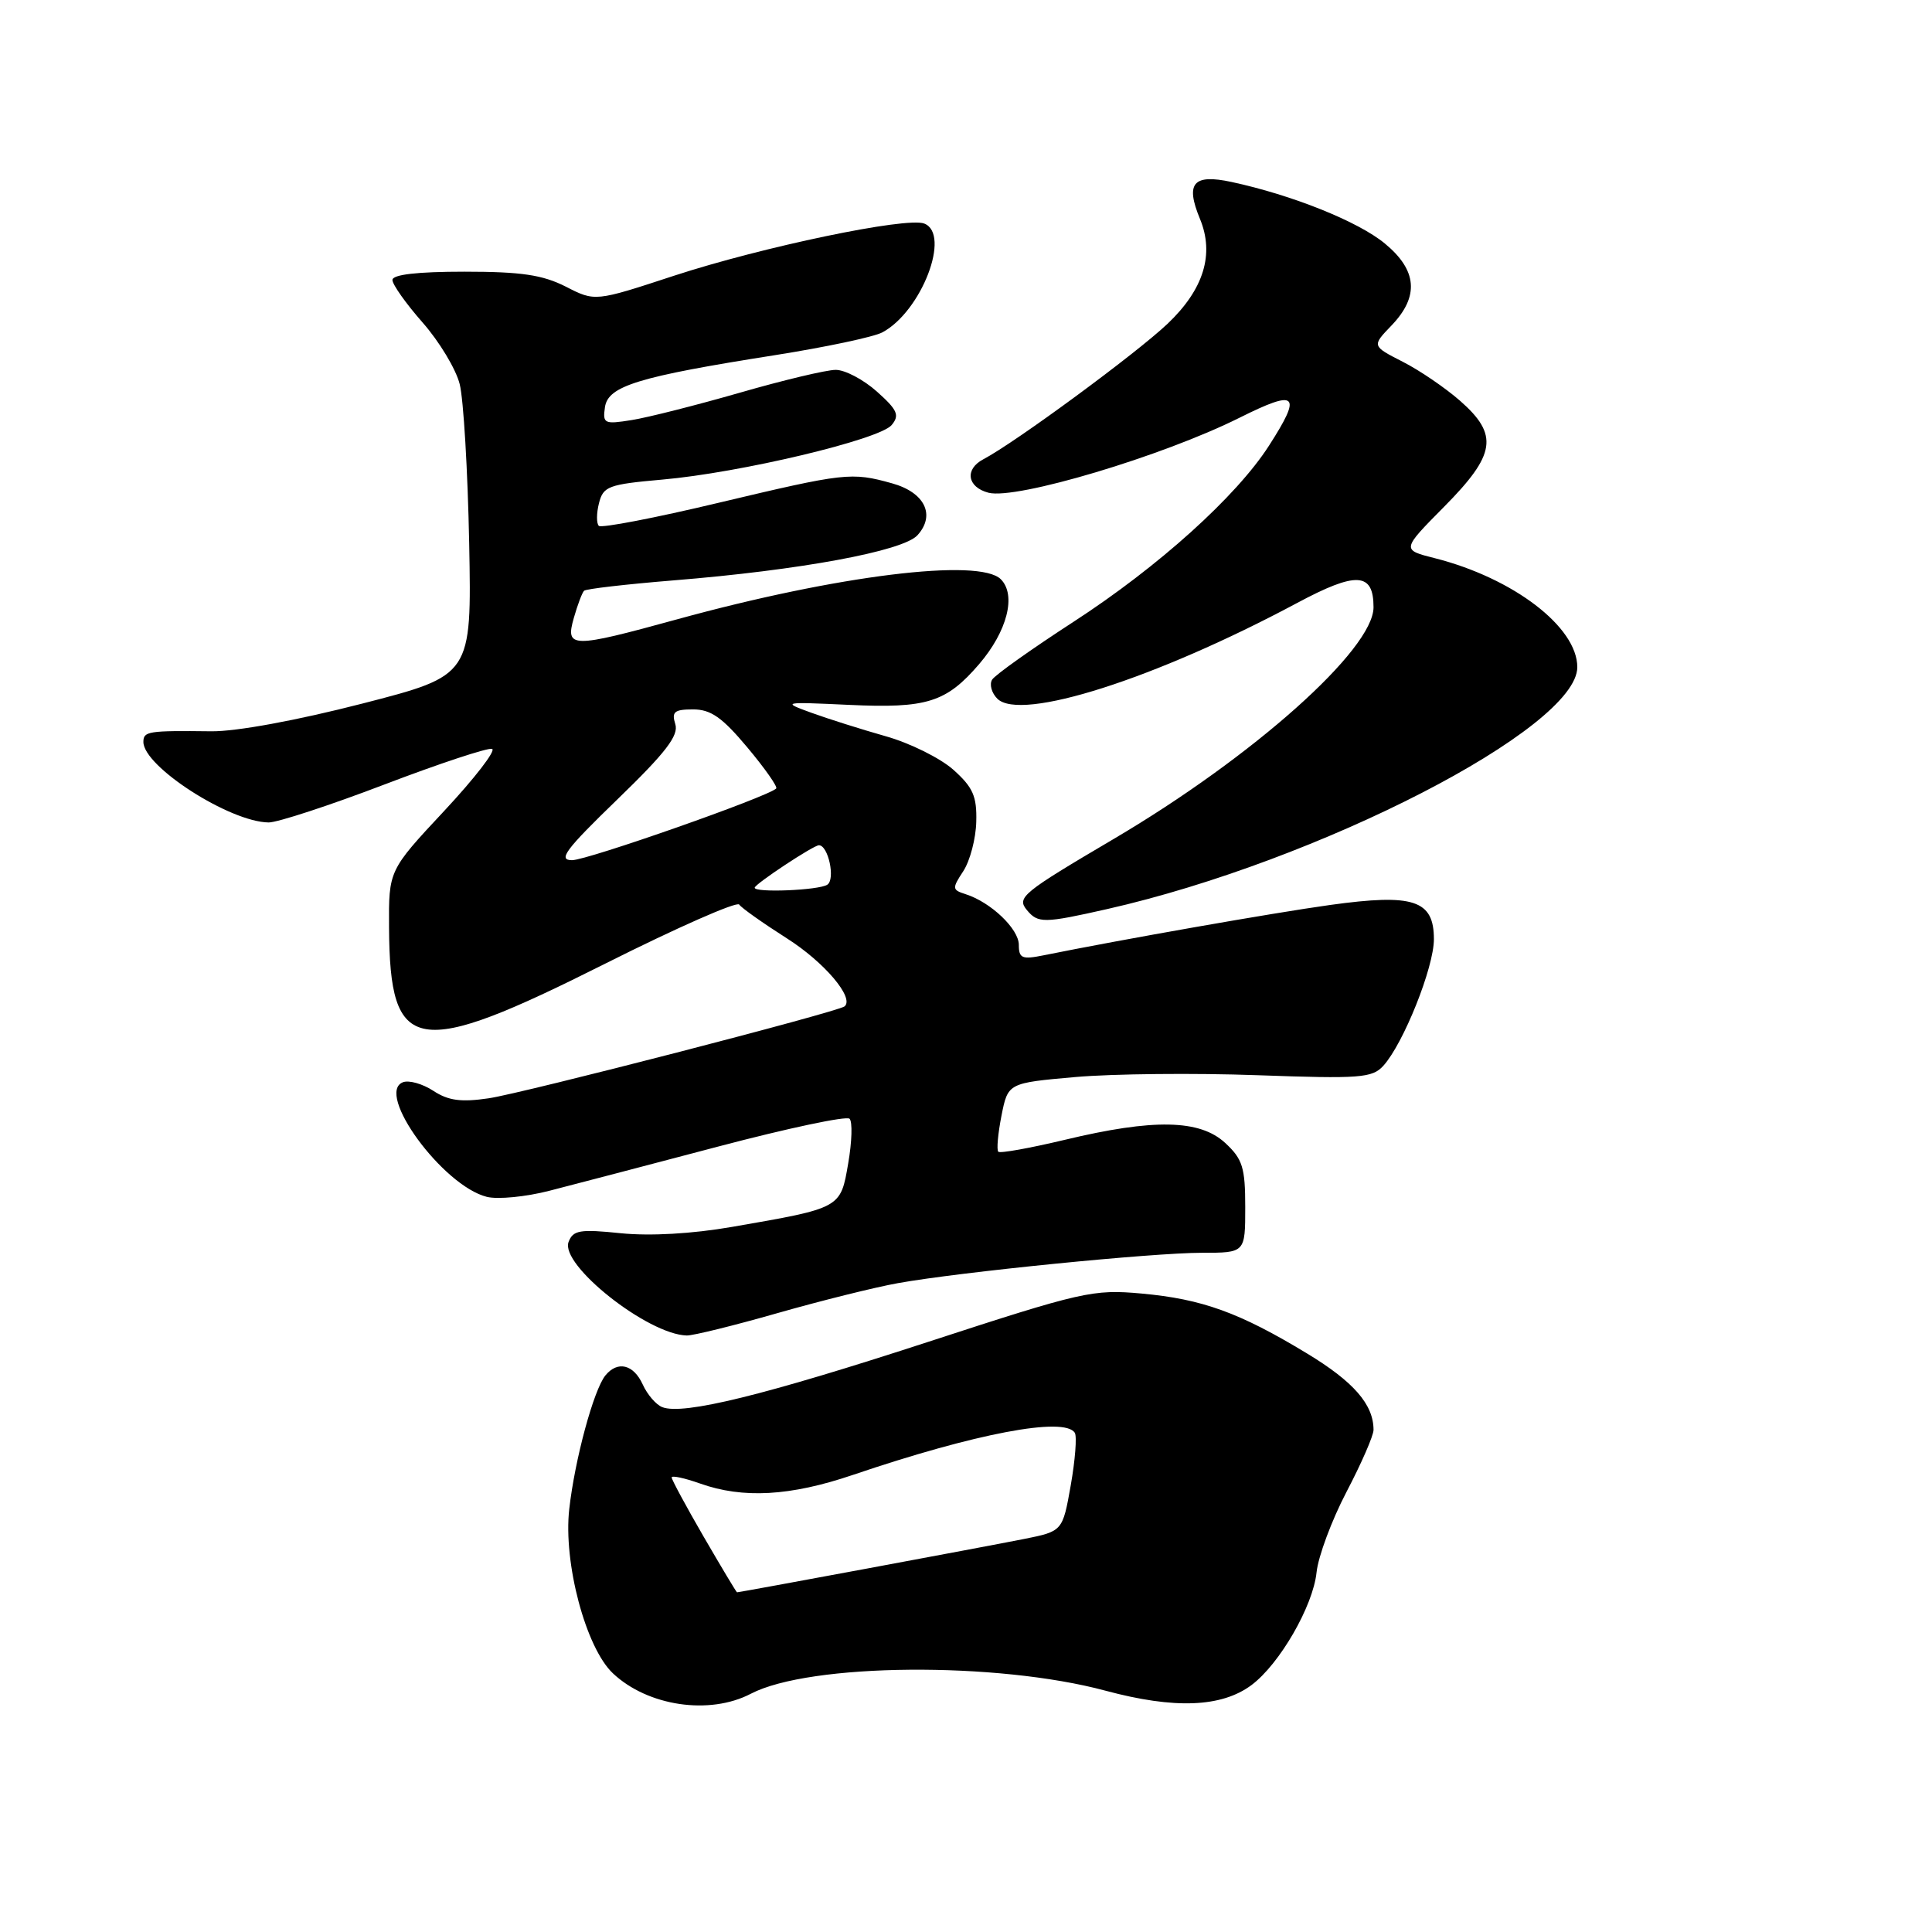 <?xml version="1.0" encoding="UTF-8" standalone="no"?>
<!DOCTYPE svg PUBLIC "-//W3C//DTD SVG 1.1//EN" "http://www.w3.org/Graphics/SVG/1.1/DTD/svg11.dtd" >
<svg xmlns="http://www.w3.org/2000/svg" xmlns:xlink="http://www.w3.org/1999/xlink" version="1.1" viewBox="0 0 256 256">
 <g >
 <path fill="currentColor"
d=" M 99.49 224.43 C 107.29 220.36 132.10 220.15 146.50 224.03 C 155.62 226.48 161.86 226.24 165.83 223.28 C 169.56 220.49 173.98 212.83 174.45 208.35 C 174.67 206.23 176.46 201.43 178.42 197.68 C 180.39 193.92 182.00 190.23 182.00 189.47 C 182.00 186.10 179.37 183.08 173.17 179.33 C 164.24 173.92 159.30 172.13 151.25 171.40 C 144.83 170.82 143.45 171.13 122.94 177.82 C 101.22 184.90 90.53 187.52 87.77 186.46 C 86.94 186.15 85.77 184.79 85.16 183.44 C 83.95 180.79 81.84 180.27 80.22 182.25 C 78.67 184.16 76.17 193.36 75.43 199.95 C 74.62 207.07 77.62 218.35 81.22 221.73 C 85.84 226.08 94.01 227.29 99.49 224.43 Z  M 103.00 174.00 C 108.78 172.35 115.97 170.56 119.00 170.02 C 127.24 168.54 152.70 166.00 159.25 166.00 C 165.00 166.00 165.00 166.00 165.00 159.95 C 165.00 154.70 164.65 153.58 162.35 151.45 C 158.99 148.33 152.86 148.21 141.10 151.03 C 136.49 152.13 132.51 152.85 132.28 152.61 C 132.04 152.37 132.23 150.23 132.70 147.84 C 133.56 143.50 133.56 143.50 142.53 142.71 C 147.46 142.28 158.29 142.17 166.59 142.47 C 180.23 142.96 181.83 142.84 183.30 141.22 C 185.97 138.27 190.00 128.19 190.00 124.45 C 190.00 119.26 187.31 118.38 176.27 119.91 C 168.71 120.96 148.63 124.49 138.25 126.59 C 135.43 127.16 135.00 126.98 135.00 125.20 C 135.00 123.08 131.28 119.54 127.94 118.48 C 126.15 117.91 126.14 117.72 127.65 115.42 C 128.53 114.06 129.31 111.12 129.36 108.88 C 129.45 105.51 128.93 104.33 126.33 102.00 C 124.60 100.46 120.56 98.45 117.34 97.55 C 114.13 96.64 109.70 95.24 107.50 94.44 C 103.57 93.01 103.67 92.99 112.50 93.40 C 122.81 93.88 125.37 93.08 129.74 88.00 C 133.47 83.65 134.70 78.84 132.61 76.75 C 129.76 73.91 110.95 76.23 89.77 82.05 C 75.69 85.92 74.88 85.91 76.04 81.86 C 76.53 80.14 77.14 78.53 77.39 78.28 C 77.64 78.03 82.94 77.42 89.17 76.91 C 106.03 75.55 119.66 73.03 121.57 70.92 C 124.00 68.24 122.53 65.24 118.19 64.04 C 112.81 62.54 111.96 62.64 95.22 66.62 C 86.81 68.63 79.67 70.00 79.35 69.68 C 79.02 69.36 79.03 68.00 79.37 66.67 C 79.93 64.44 80.62 64.18 87.74 63.55 C 98.06 62.65 116.55 58.25 118.15 56.32 C 119.23 55.02 118.92 54.32 116.20 51.89 C 114.42 50.30 111.96 49.00 110.73 49.01 C 109.51 49.01 103.80 50.37 98.05 52.03 C 92.31 53.68 85.85 55.32 83.71 55.66 C 80.07 56.24 79.84 56.14 80.16 53.95 C 80.57 51.14 84.57 49.91 102.69 47.06 C 109.39 46.00 115.79 44.65 116.92 44.04 C 122.10 41.27 126.05 31.00 122.46 29.62 C 120.11 28.72 101.00 32.71 89.30 36.54 C 78.85 39.97 78.85 39.97 74.97 37.98 C 71.89 36.42 69.08 36.00 61.54 36.00 C 55.29 36.00 52.00 36.38 52.00 37.10 C 52.00 37.70 53.80 40.24 56.00 42.74 C 58.20 45.24 60.41 48.90 60.91 50.89 C 61.42 52.88 61.98 62.38 62.17 72.00 C 62.50 89.50 62.50 89.50 48.00 93.23 C 39.33 95.46 31.29 96.94 28.00 96.90 C 19.62 96.80 19.00 96.90 19.00 98.31 C 19.00 101.57 30.44 108.92 35.60 108.98 C 36.75 108.99 43.66 106.73 50.94 103.95 C 58.23 101.17 64.64 99.05 65.20 99.23 C 65.76 99.42 62.90 103.12 58.86 107.45 C 51.50 115.33 51.50 115.33 51.55 122.91 C 51.65 139.78 55.02 140.34 80.21 127.68 C 89.67 122.93 97.65 119.41 97.95 119.86 C 98.25 120.31 101.10 122.32 104.27 124.34 C 109.23 127.49 113.25 132.23 111.91 133.35 C 111.04 134.08 69.26 144.87 64.75 145.53 C 61.10 146.07 59.40 145.84 57.42 144.54 C 56.00 143.61 54.19 143.10 53.40 143.40 C 49.67 144.83 58.67 157.13 64.51 158.59 C 65.95 158.95 69.68 158.59 72.81 157.78 C 75.94 156.98 86.00 154.34 95.18 151.92 C 104.35 149.50 112.17 147.84 112.57 148.24 C 112.97 148.63 112.89 151.30 112.39 154.16 C 111.37 160.12 111.48 160.06 97.00 162.57 C 91.71 163.49 86.15 163.80 82.26 163.41 C 76.84 162.85 75.94 163.00 75.34 164.56 C 74.17 167.60 85.83 176.83 91.00 176.96 C 91.83 176.98 97.23 175.65 103.00 174.00 Z  M 146.69 120.46 C 174.72 114.12 209.00 96.48 209.00 88.40 C 209.00 83.08 200.52 76.60 190.11 73.96 C 185.71 72.85 185.71 72.85 191.36 67.14 C 198.22 60.21 198.61 57.62 193.47 53.11 C 191.53 51.41 188.11 49.07 185.86 47.93 C 181.77 45.84 181.77 45.84 184.39 43.12 C 188.08 39.27 187.79 35.80 183.49 32.26 C 179.97 29.35 171.22 25.84 163.18 24.11 C 158.10 23.02 157.04 24.26 159.00 29.00 C 160.94 33.69 159.50 38.34 154.72 42.89 C 150.54 46.85 134.55 58.62 130.29 60.86 C 127.79 62.18 128.16 64.55 130.98 65.29 C 134.65 66.24 154.02 60.46 164.25 55.35 C 171.90 51.53 172.57 52.17 168.15 59.05 C 163.83 65.78 153.50 75.09 142.25 82.39 C 136.70 85.99 131.84 89.44 131.46 90.06 C 131.08 90.68 131.39 91.82 132.15 92.58 C 135.23 95.65 153.06 89.96 171.87 79.90 C 179.72 75.70 182.00 75.82 182.00 80.46 C 182.00 86.05 166.06 100.27 147.58 111.16 C 135.43 118.32 134.69 118.92 136.07 120.59 C 137.54 122.36 138.32 122.35 146.69 120.46 Z  M 93.25 203.64 C 90.91 199.60 89.00 196.06 89.00 195.77 C 89.00 195.48 90.69 195.84 92.75 196.57 C 98.44 198.60 104.71 198.25 112.99 195.44 C 129.26 189.92 141.07 187.68 142.42 189.86 C 142.71 190.34 142.47 193.46 141.88 196.81 C 140.80 202.90 140.80 202.90 135.65 203.93 C 130.37 204.98 97.94 211.01 97.66 210.99 C 97.57 210.98 95.59 207.67 93.25 203.64 Z  M 100.00 117.63 C 100.00 117.15 107.79 112.00 108.51 112.00 C 109.75 112.00 110.72 116.52 109.62 117.23 C 108.50 117.97 100.00 118.32 100.00 117.63 Z  M 81.80 105.93 C 88.24 99.70 89.96 97.45 89.48 95.95 C 88.97 94.32 89.35 94.00 91.84 94.00 C 94.19 94.00 95.70 95.06 99.03 99.04 C 101.35 101.81 103.07 104.26 102.85 104.48 C 101.76 105.58 77.77 114.00 75.79 113.98 C 73.89 113.97 74.93 112.58 81.80 105.93 Z "/>
</g>
</svg>